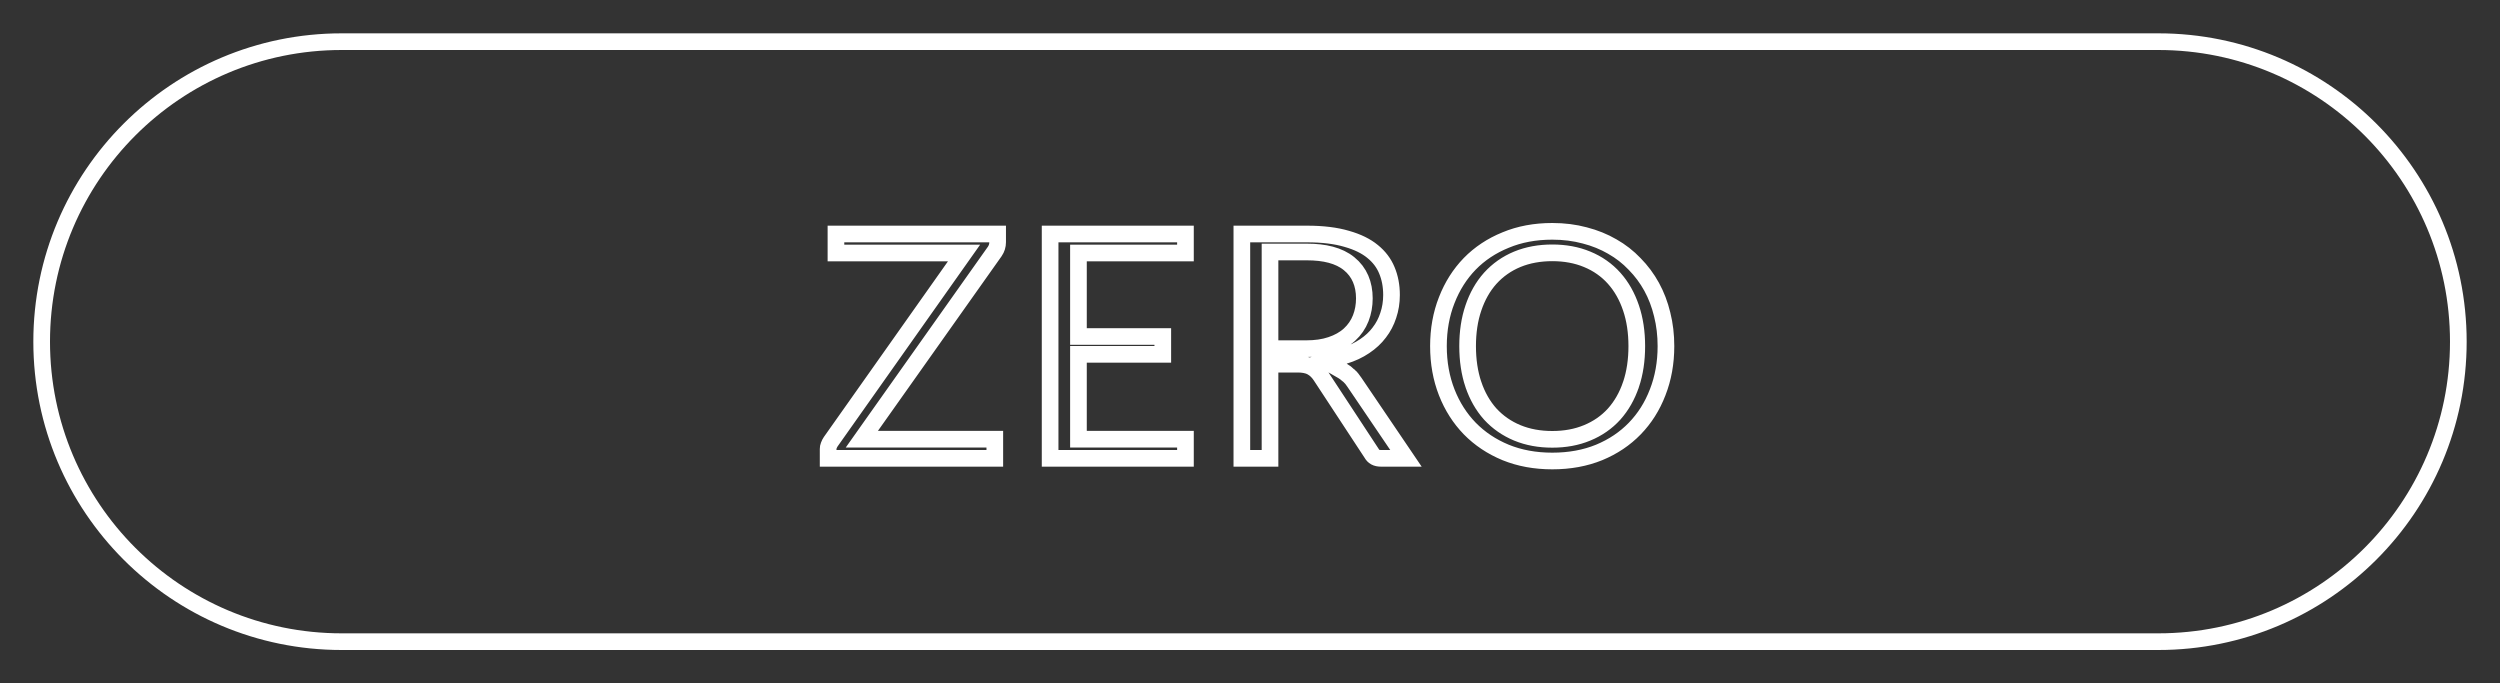<svg width="150" height="41" viewBox="0 0 150 41" fill="none" xmlns="http://www.w3.org/2000/svg">
<rect x="0" y="0" width="150" height="41" fill="#333333" stroke="none"/>
<path d="M129.5 38.5L20.5 38.5C10.559 38.5 2.5 30.441 2.5 20.5C2.5 10.559 10.559 2.5 20.5 2.5L129.5 2.5C139.441 2.5 147.5 10.559 147.5 20.5C147.5 30.441 139.441 38.5 129.5 38.5Z" stroke="white"/>
<path d="M52.678 26.35H59.688V27.5H49.688V26.94C49.688 26.866 49.7 26.801 49.724 26.741L49.724 26.741L49.727 26.733C49.759 26.644 49.8 26.566 49.848 26.496L57.286 15.968L57.843 15.18H56.877H50.157V14.04H59.858V14.53C59.858 14.735 59.802 14.915 59.687 15.085L52.269 25.561L51.711 26.35H52.678ZM65.207 15.18H64.707V15.68V19.69V20.19H65.207H69.767V21.26H65.207H64.707V21.76V25.85V26.35H65.207H71.127V27.5H63.007V14.04H71.127V15.18H65.207ZM78.381 20.92C78.927 20.92 79.423 20.852 79.86 20.704C80.291 20.56 80.666 20.355 80.969 20.078L80.969 20.078C81.271 19.801 81.498 19.471 81.646 19.092C81.791 18.721 81.861 18.322 81.861 17.9C81.861 17.045 81.57 16.327 80.946 15.822C80.337 15.324 79.464 15.12 78.421 15.12H76.701H76.201V15.62V20.42V20.92H76.701H78.381ZM81.267 22.94L84.358 27.5H82.871C82.566 27.5 82.411 27.396 82.304 27.211L82.297 27.198L82.289 27.186L79.249 22.556C79.249 22.556 79.249 22.556 79.249 22.556C79.104 22.334 78.92 22.143 78.687 22.019C78.444 21.887 78.145 21.85 77.851 21.85H76.701H76.201V22.35V27.5H74.511V14.04H78.421C79.368 14.04 80.158 14.14 80.799 14.329L80.799 14.329L80.805 14.331C81.462 14.517 81.972 14.773 82.353 15.086L82.356 15.089C82.748 15.406 83.029 15.779 83.209 16.212L83.21 16.214C83.395 16.652 83.491 17.145 83.491 17.7C83.491 18.136 83.425 18.541 83.297 18.919L83.297 18.919L83.295 18.926C83.172 19.306 82.993 19.647 82.755 19.954L82.755 19.954L82.752 19.959C82.522 20.263 82.231 20.536 81.873 20.774L81.87 20.776C81.523 21.011 81.12 21.201 80.656 21.341L79.55 21.676L80.551 22.253C80.689 22.333 80.817 22.429 80.935 22.541L80.935 22.542L80.945 22.55C81.055 22.651 81.161 22.776 81.26 22.93L81.26 22.93L81.267 22.94ZM99.461 23.538L99.46 23.54C99.137 24.381 98.679 25.102 98.088 25.712C97.499 26.32 96.787 26.799 95.947 27.147C95.115 27.486 94.18 27.66 93.137 27.66C92.101 27.66 91.17 27.486 90.337 27.147C89.497 26.799 88.782 26.32 88.185 25.711C87.594 25.101 87.133 24.379 86.803 23.538C86.474 22.694 86.307 21.773 86.307 20.77C86.307 19.766 86.474 18.849 86.802 18.013L86.803 18.011C87.133 17.163 87.595 16.438 88.185 15.829C88.781 15.22 89.496 14.745 90.336 14.403L90.339 14.402C91.171 14.056 92.101 13.88 93.137 13.88C93.831 13.88 94.477 13.962 95.078 14.123L95.078 14.123L95.082 14.124C95.688 14.28 96.238 14.504 96.736 14.792L96.74 14.795C97.238 15.077 97.683 15.424 98.075 15.835L98.075 15.835L98.081 15.841C98.481 16.248 98.821 16.704 99.099 17.21C99.376 17.716 99.587 18.267 99.731 18.867L99.732 18.871C99.882 19.469 99.957 20.101 99.957 20.77C99.957 21.773 99.79 22.694 99.461 23.538ZM91.037 15.557L91.035 15.558C90.408 15.819 89.867 16.198 89.417 16.694L89.414 16.697C88.97 17.193 88.635 17.791 88.403 18.48C88.169 19.167 88.057 19.933 88.057 20.77C88.057 21.608 88.17 22.376 88.403 23.07L88.404 23.071C88.636 23.754 88.971 24.347 89.414 24.843L89.414 24.843L89.42 24.849C89.87 25.337 90.41 25.711 91.035 25.971L91.037 25.972C91.672 26.234 92.375 26.36 93.137 26.36C93.898 26.36 94.598 26.234 95.228 25.972C95.86 25.712 96.402 25.337 96.847 24.846L96.85 24.843C97.293 24.347 97.628 23.754 97.86 23.071L97.861 23.07C98.094 22.376 98.207 21.608 98.207 20.77C98.207 19.933 98.094 19.167 97.861 18.48C97.629 17.791 97.294 17.193 96.85 16.697C96.404 16.198 95.862 15.819 95.228 15.558C94.599 15.296 93.899 15.17 93.137 15.17C92.375 15.17 91.672 15.296 91.037 15.557Z" stroke="white"/>
</svg>
